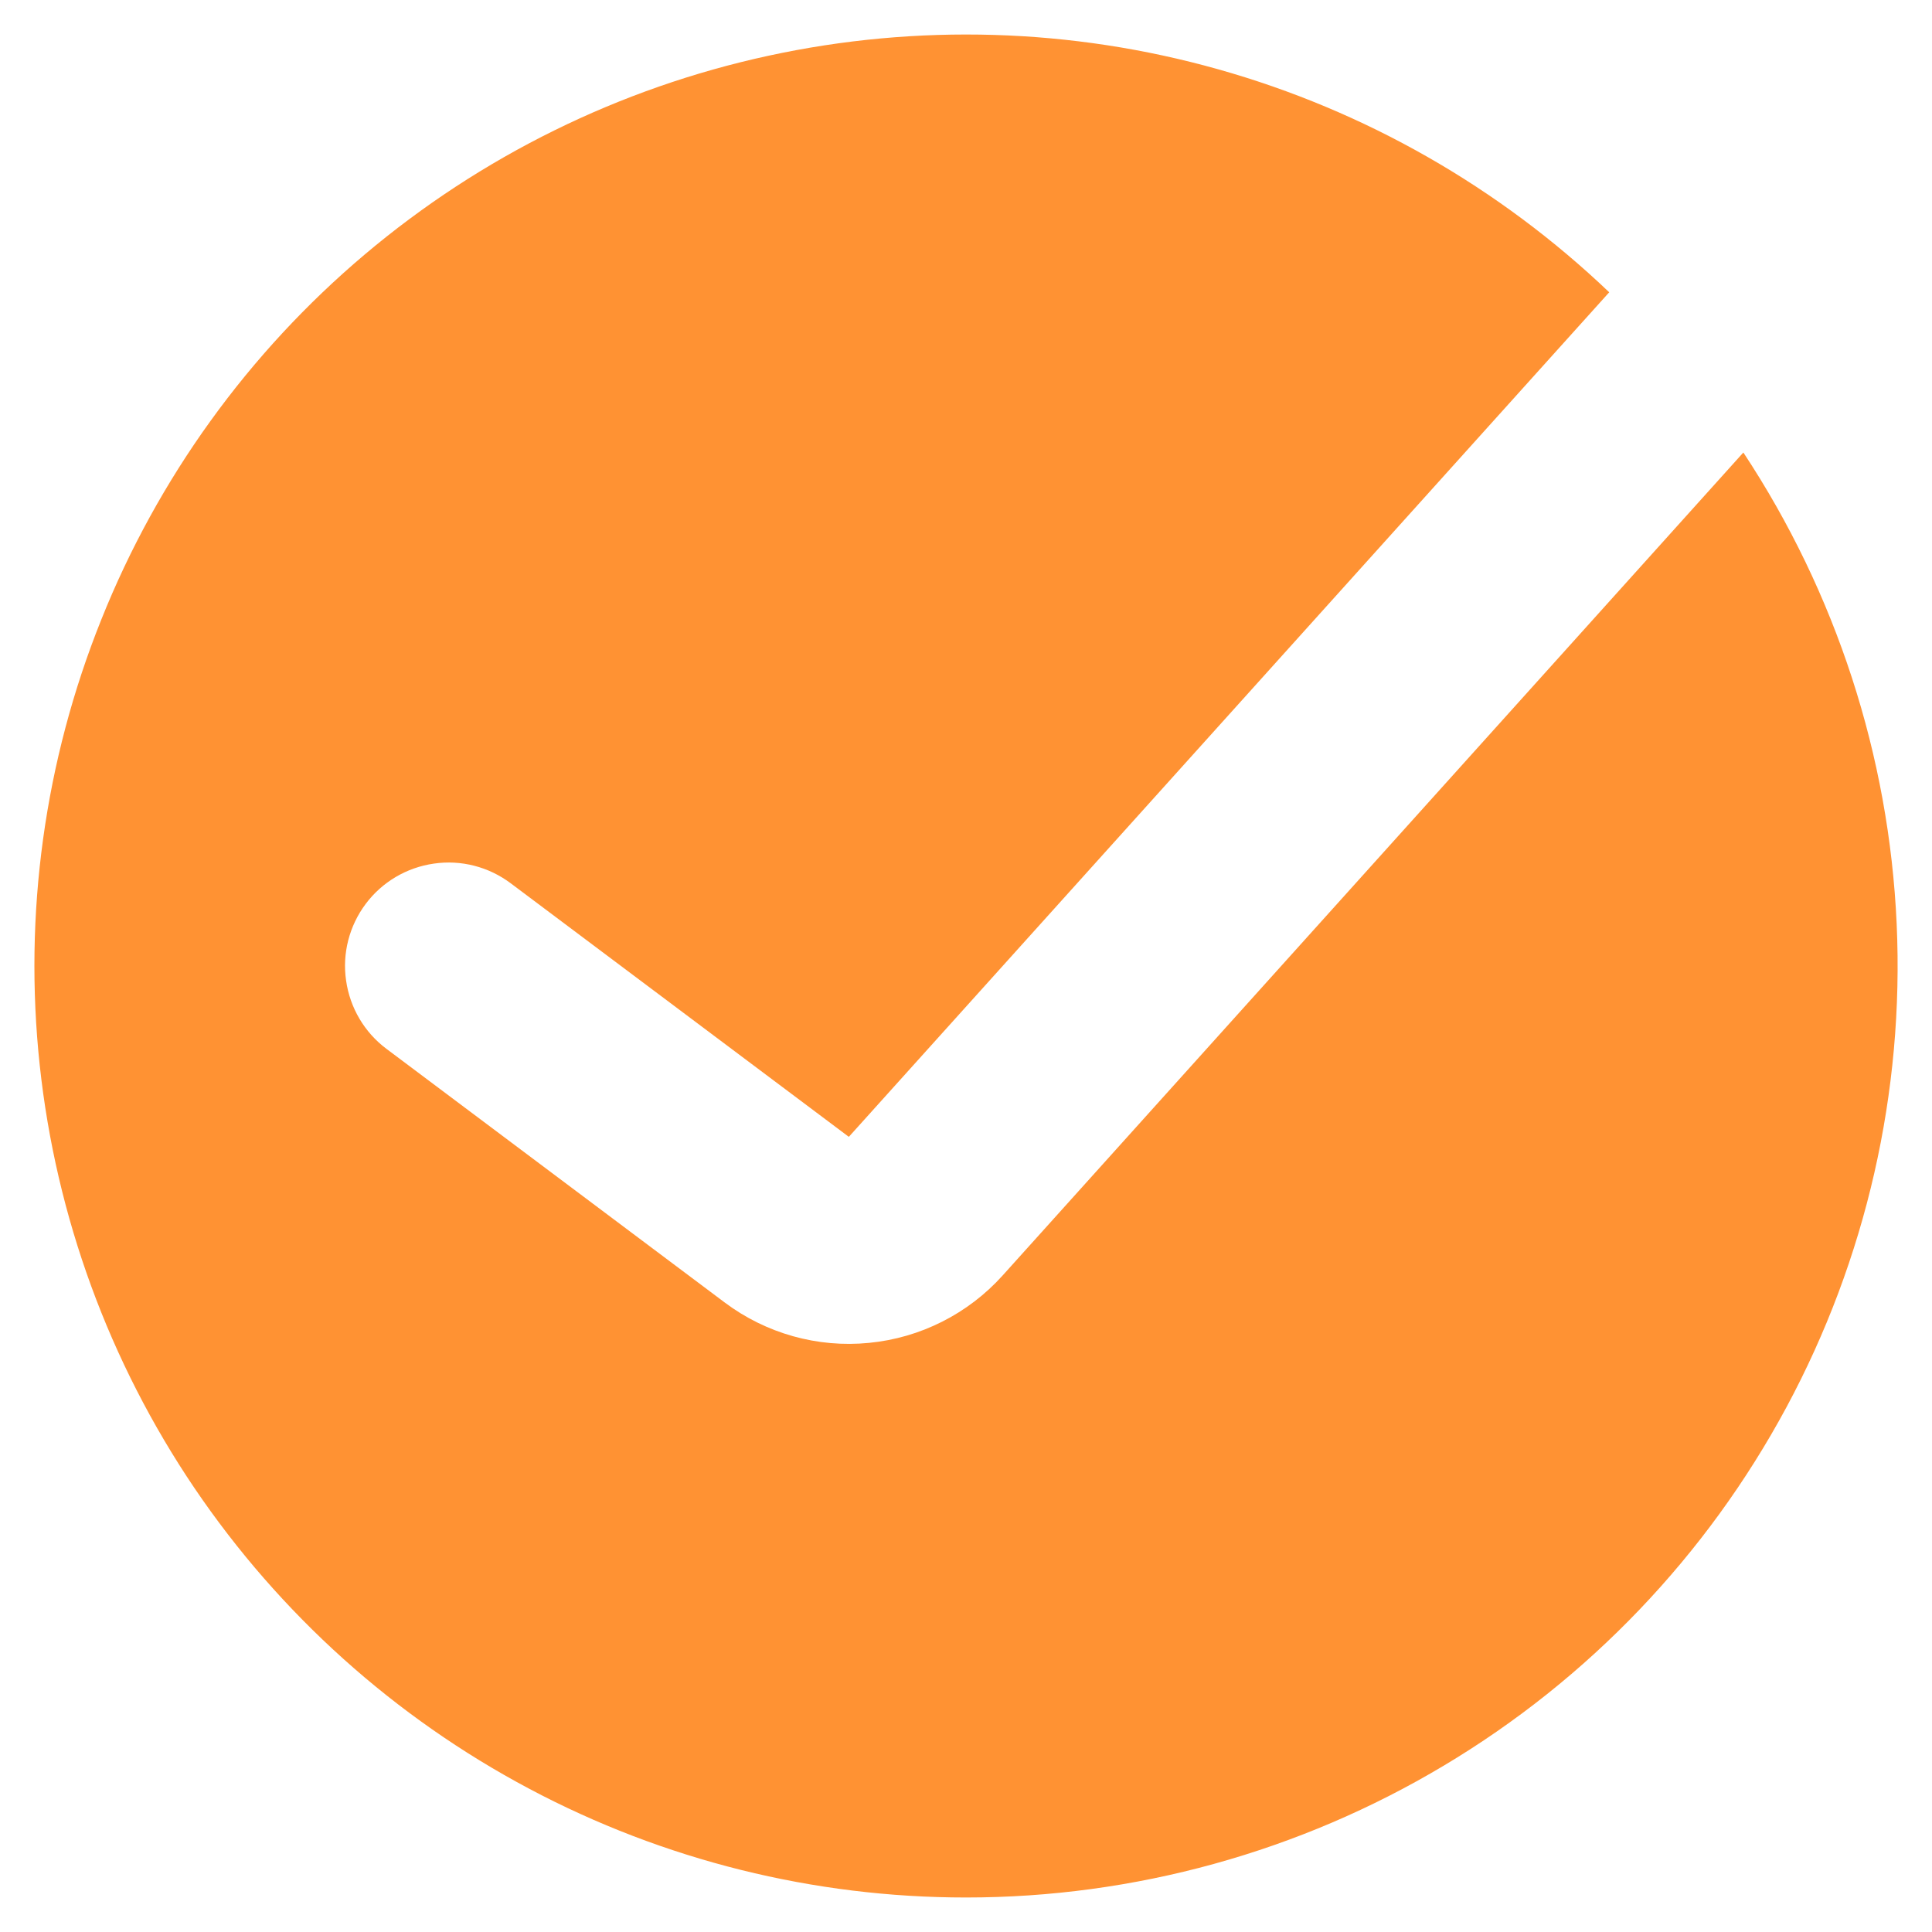 <svg width="14" height="14" viewBox="0 0 14 14" fill="none" xmlns="http://www.w3.org/2000/svg">
<path fill-rule="evenodd" clip-rule="evenodd" d="M7 13.75C8.219 13.75 9.416 13.42 10.463 12.794C11.51 12.169 12.367 11.272 12.945 10.198C13.523 9.124 13.799 7.913 13.744 6.695C13.689 5.477 13.305 4.297 12.633 3.279L7.266 9.242C7.016 9.52 6.67 9.695 6.297 9.731C5.924 9.768 5.551 9.663 5.251 9.438L2.8 7.6C2.641 7.481 2.536 7.303 2.508 7.106C2.479 6.909 2.531 6.709 2.65 6.55C2.769 6.391 2.947 6.286 3.144 6.258C3.341 6.229 3.541 6.281 3.7 6.4L6.151 8.238L11.661 2.118C10.862 1.356 9.89 0.801 8.827 0.502C7.765 0.203 6.646 0.17 5.568 0.404C4.489 0.638 3.485 1.133 2.642 1.845C1.799 2.557 1.144 3.465 0.734 4.49C0.323 5.514 0.17 6.623 0.288 7.72C0.406 8.817 0.791 9.869 1.409 10.783C2.028 11.697 2.861 12.445 3.835 12.962C4.81 13.48 5.897 13.75 7 13.75Z" fill="#FF9233"/>
</svg>
